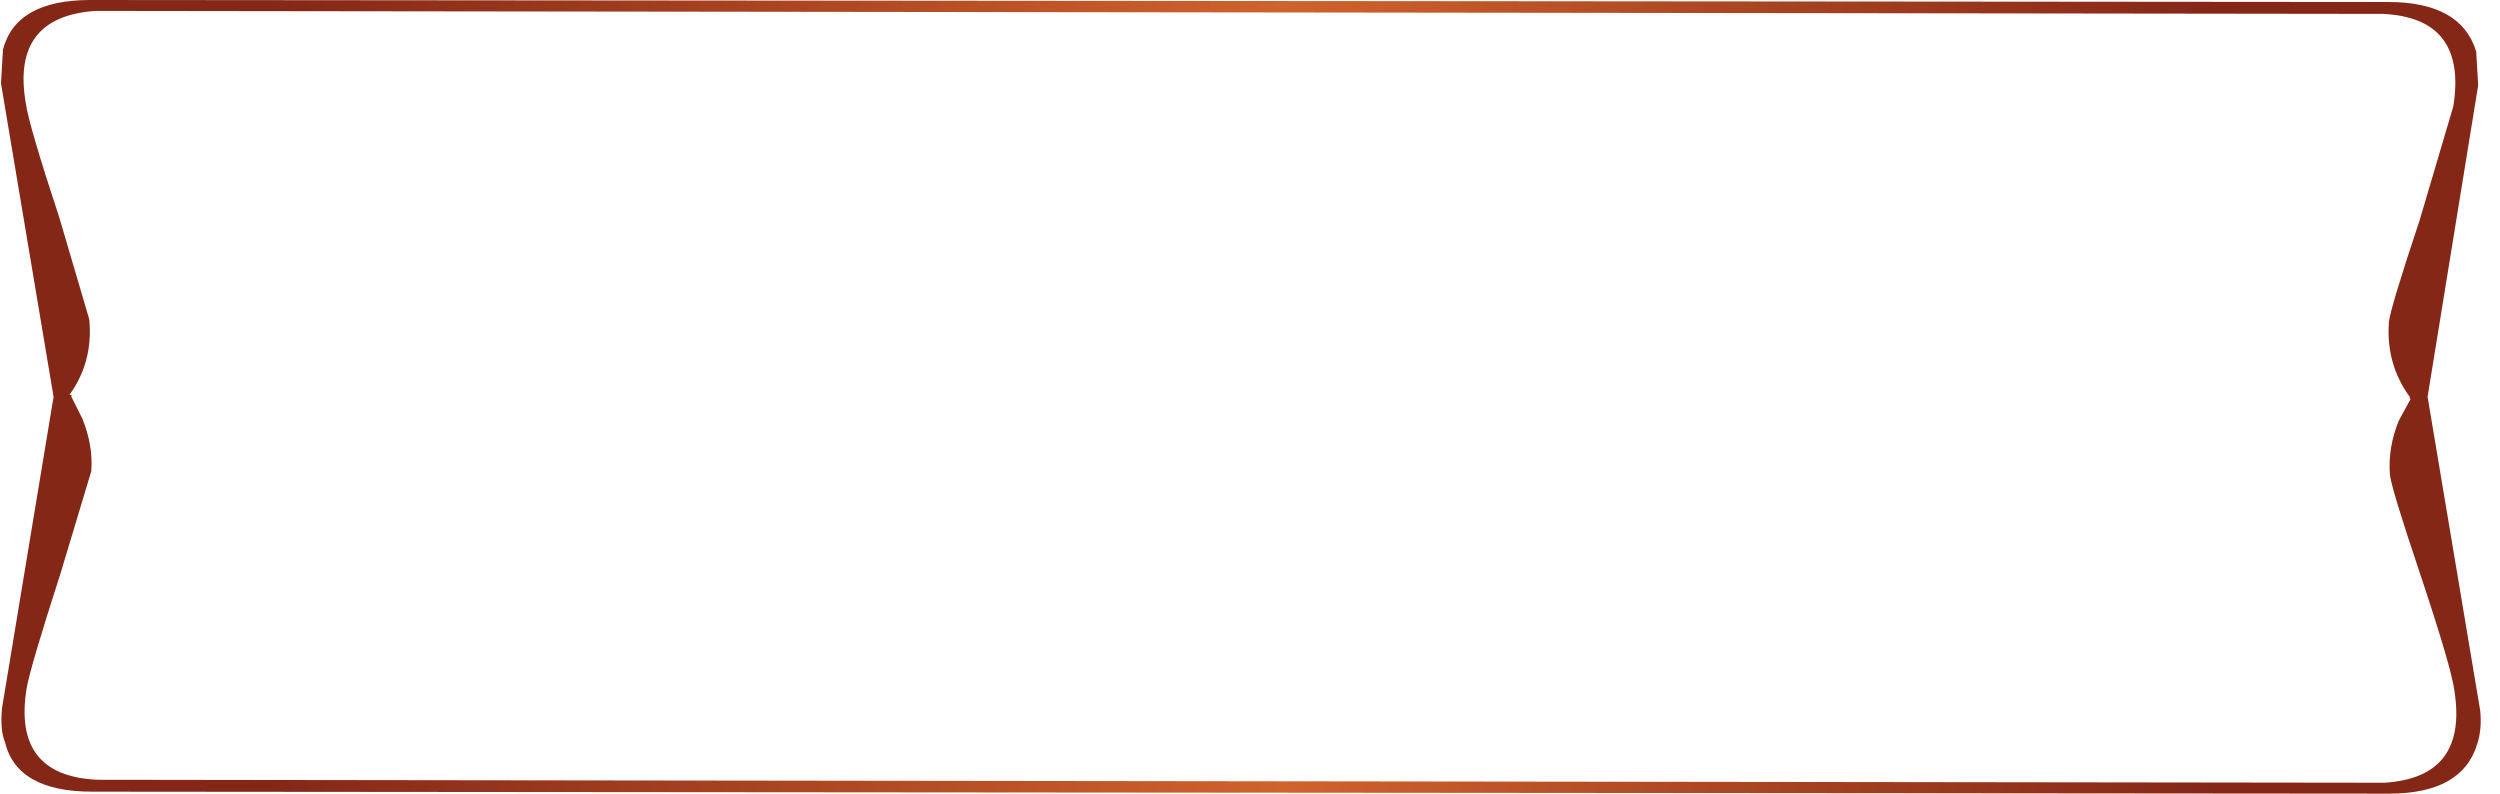 <?xml version="1.0" encoding="utf-8"?>
<svg version="1.1" id="Layer_1"
xmlns="http://www.w3.org/2000/svg"
xmlns:xlink="http://www.w3.org/1999/xlink"
width="126px" height="40px"
xml:space="preserve">
<g id="91" transform="matrix(1, 0, 0, 1, 1.6, 0)">
<linearGradient
id="LinearGradID_119" gradientUnits="userSpaceOnUse" gradientTransform="matrix(0.06, 0, 0, 0.024, 60.9, -4.5)" spreadMethod ="pad" x1="-819.2" y1="0" x2="819.2" y2="0" >
<stop  offset="0" style="stop-color:#842717;stop-opacity:1" />
<stop  offset="0.522" style="stop-color:#D0622C;stop-opacity:1" />
<stop  offset="1" style="stop-color:#842717;stop-opacity:1" />
</linearGradient>
<path style="fill:url(#LinearGradID_119) " d="M123.25,37.5Q122.5 40 118.8 40L3.05 39.9Q-0.75 39.9 -1.35 37.4Q-1.6 36.8 -1.5 35.7L1.1 20L-1.55 4.2L-1.45 2.5Q-0.8 0 2.95 0L118.75 0.1Q122.45 0.1 123.2 2.6L123.3 4.3L120.75 20L123.4 35.8Q123.5 36.75 123.25 37.5M119.3,21.2L119.9 20.1L119.85 20.1L119.85 20Q118.65 18.35 118.8 16.25Q118.85 15.6 120.35 11.1L122.05 5.35Q122.75 0.9 118.5 0.7L3.2 0.55Q-1.05 0.85 -0.3 5.2Q-0.15 6.3 1.4 11L2.9 16.1Q3.1 18.25 1.9 19.9L2 19.9L2 20L2.55 21.1Q3.1 22.45 3 23.75L1.45 28.9Q-0.05 33.55 -0.25 34.65Q-1 39.1 3.3 39.3L118.55 39.45Q122.8 39.2 122.1 34.8Q121.95 33.65 120.4 29Q118.9 24.55 118.85 23.9Q118.75 22.55 119.3 21.2" />
</g>
</svg>

